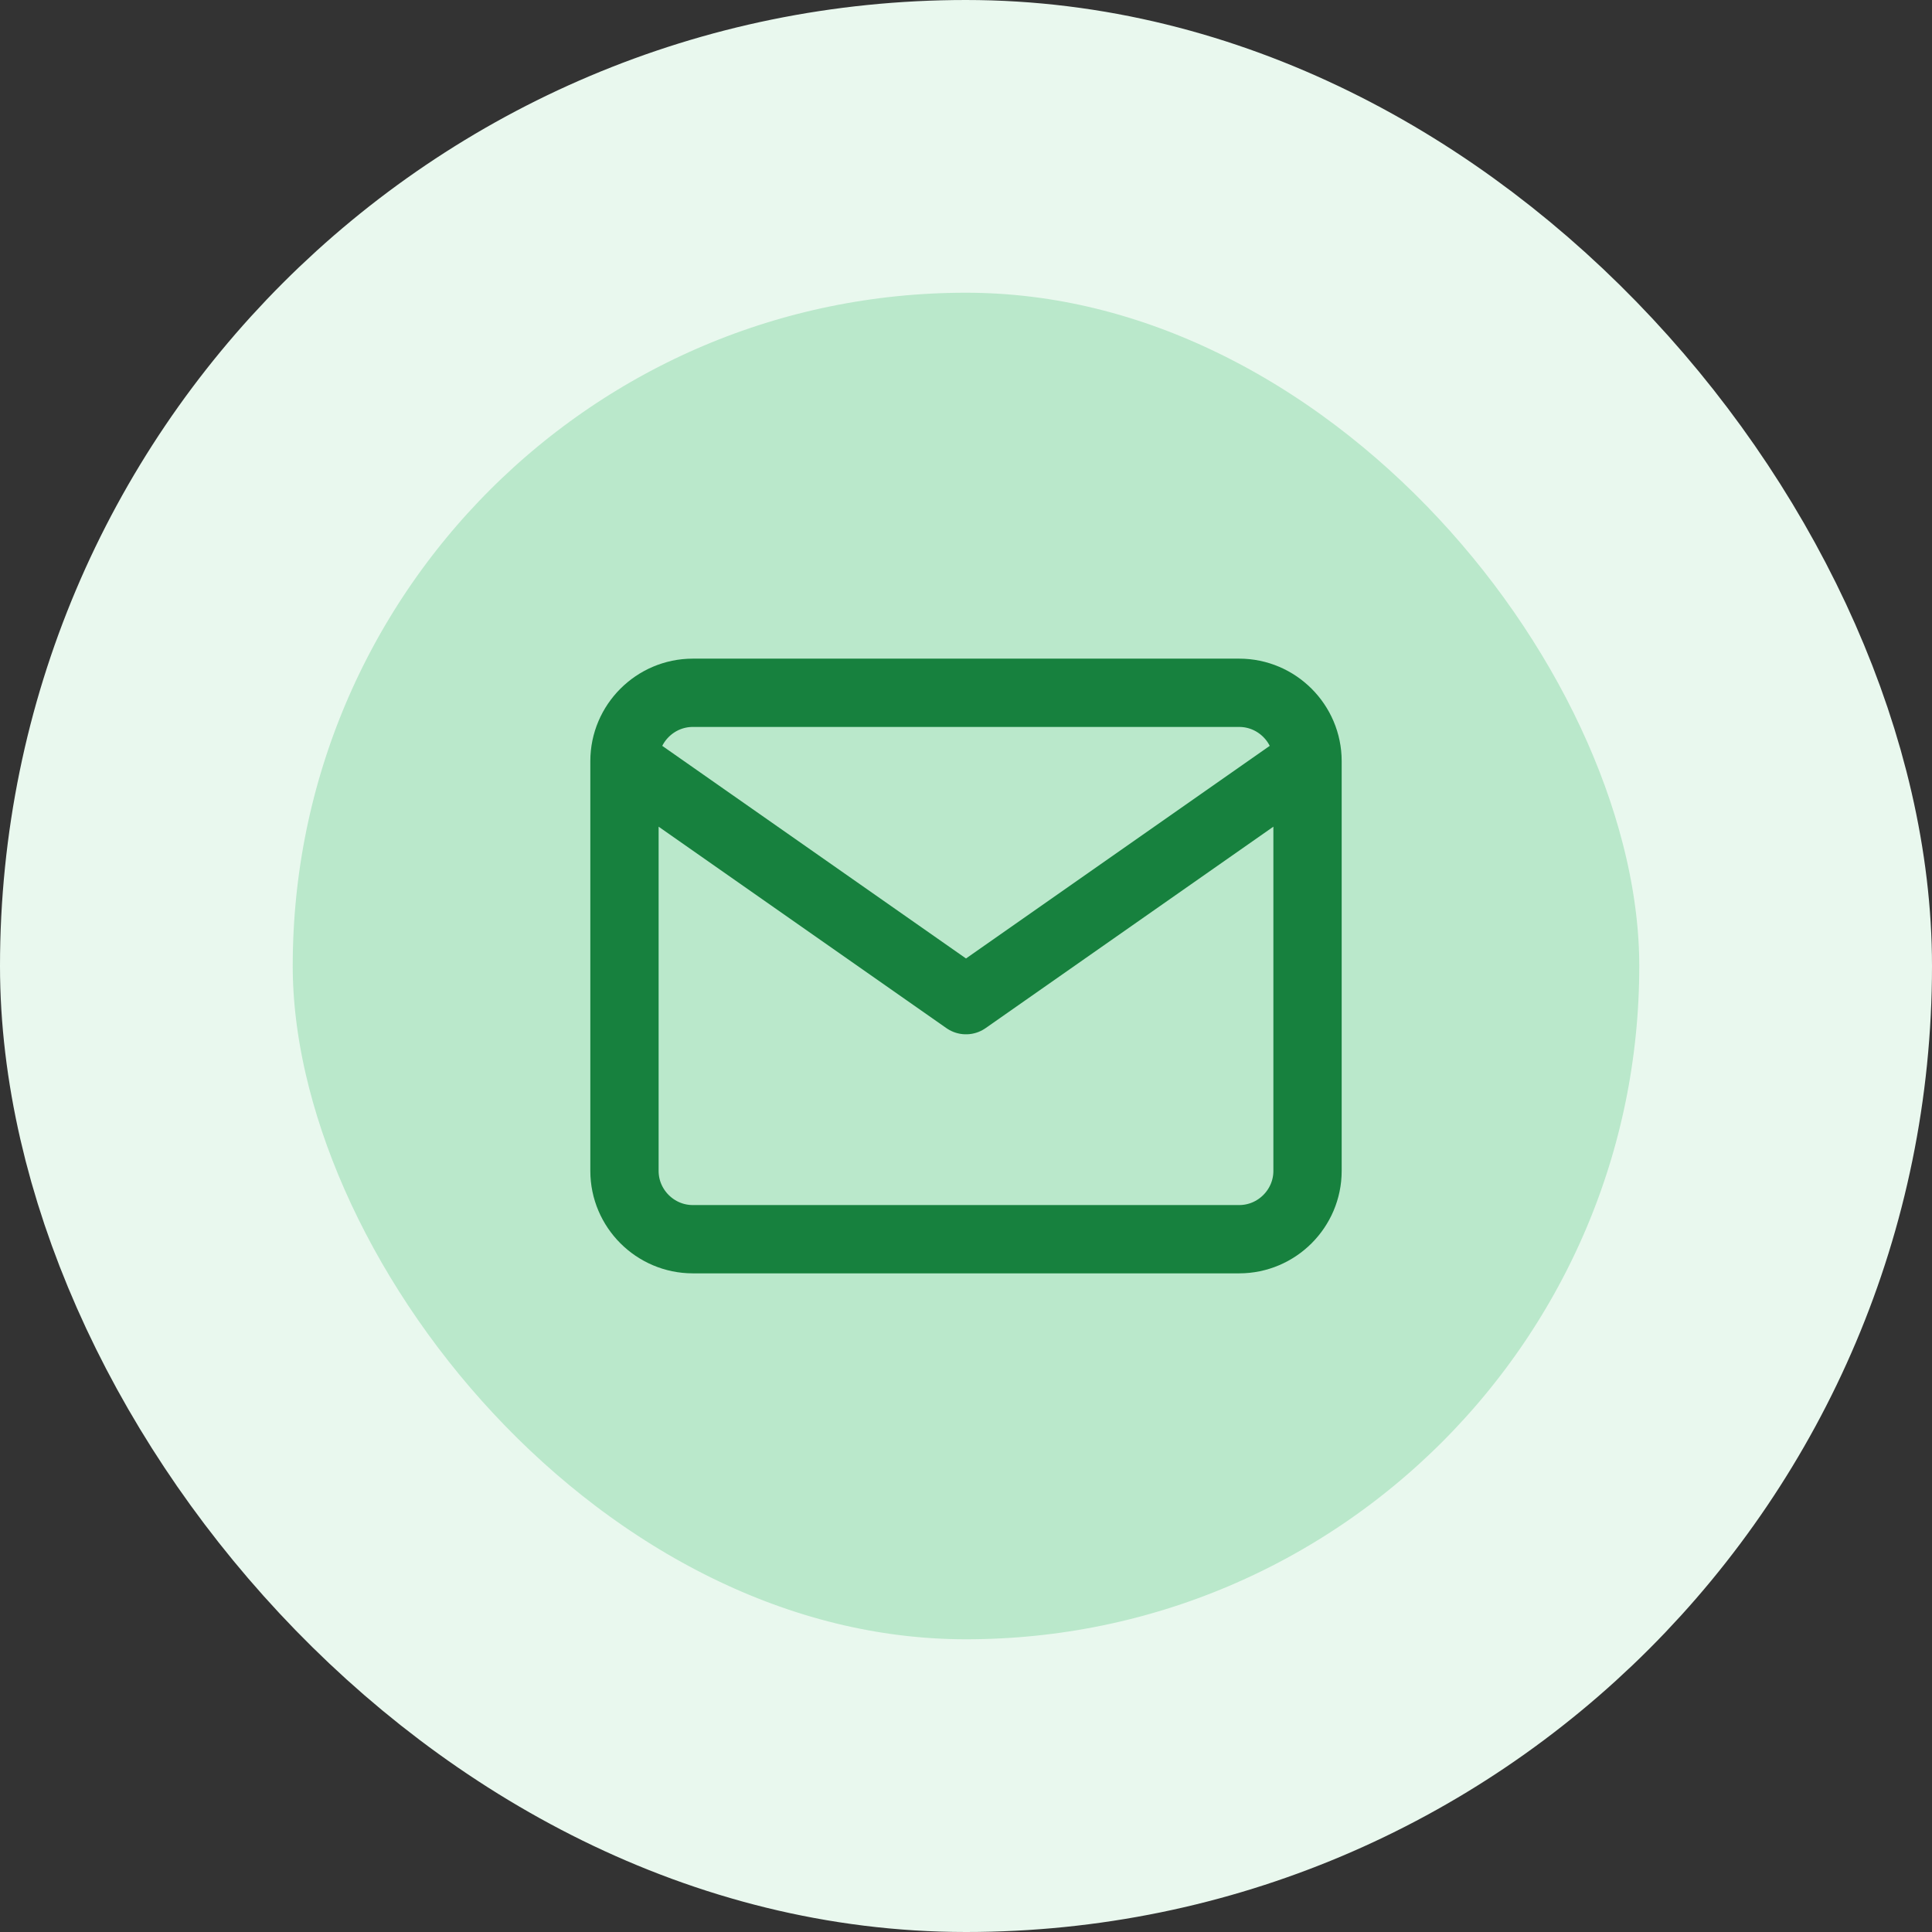 <svg width="66" height="66" viewBox="0 0 66 66" fill="none" xmlns="http://www.w3.org/2000/svg">
<rect x="0" y="0" width="66" height="66" fill="#333333" stroke="none"/>
<rect x="5" y="5" width="56" height="56" rx="28" fill="#BAE8CB"/>
<rect x="5" y="5" width="56" height="56" rx="28" stroke="#E9F8EE" stroke-width="10"/>
<path d="M44.667 26C44.667 24.717 43.617 23.667 42.333 23.667H23.667C22.383 23.667 21.333 24.717 21.333 26M44.667 26V40C44.667 41.283 43.617 42.333 42.333 42.333H23.667C22.383 42.333 21.333 41.283 21.333 40V26M44.667 26L33 34.167L21.333 26" stroke="#17813E" stroke-width="2.333" stroke-linecap="round" stroke-linejoin="round"/>
</svg>
